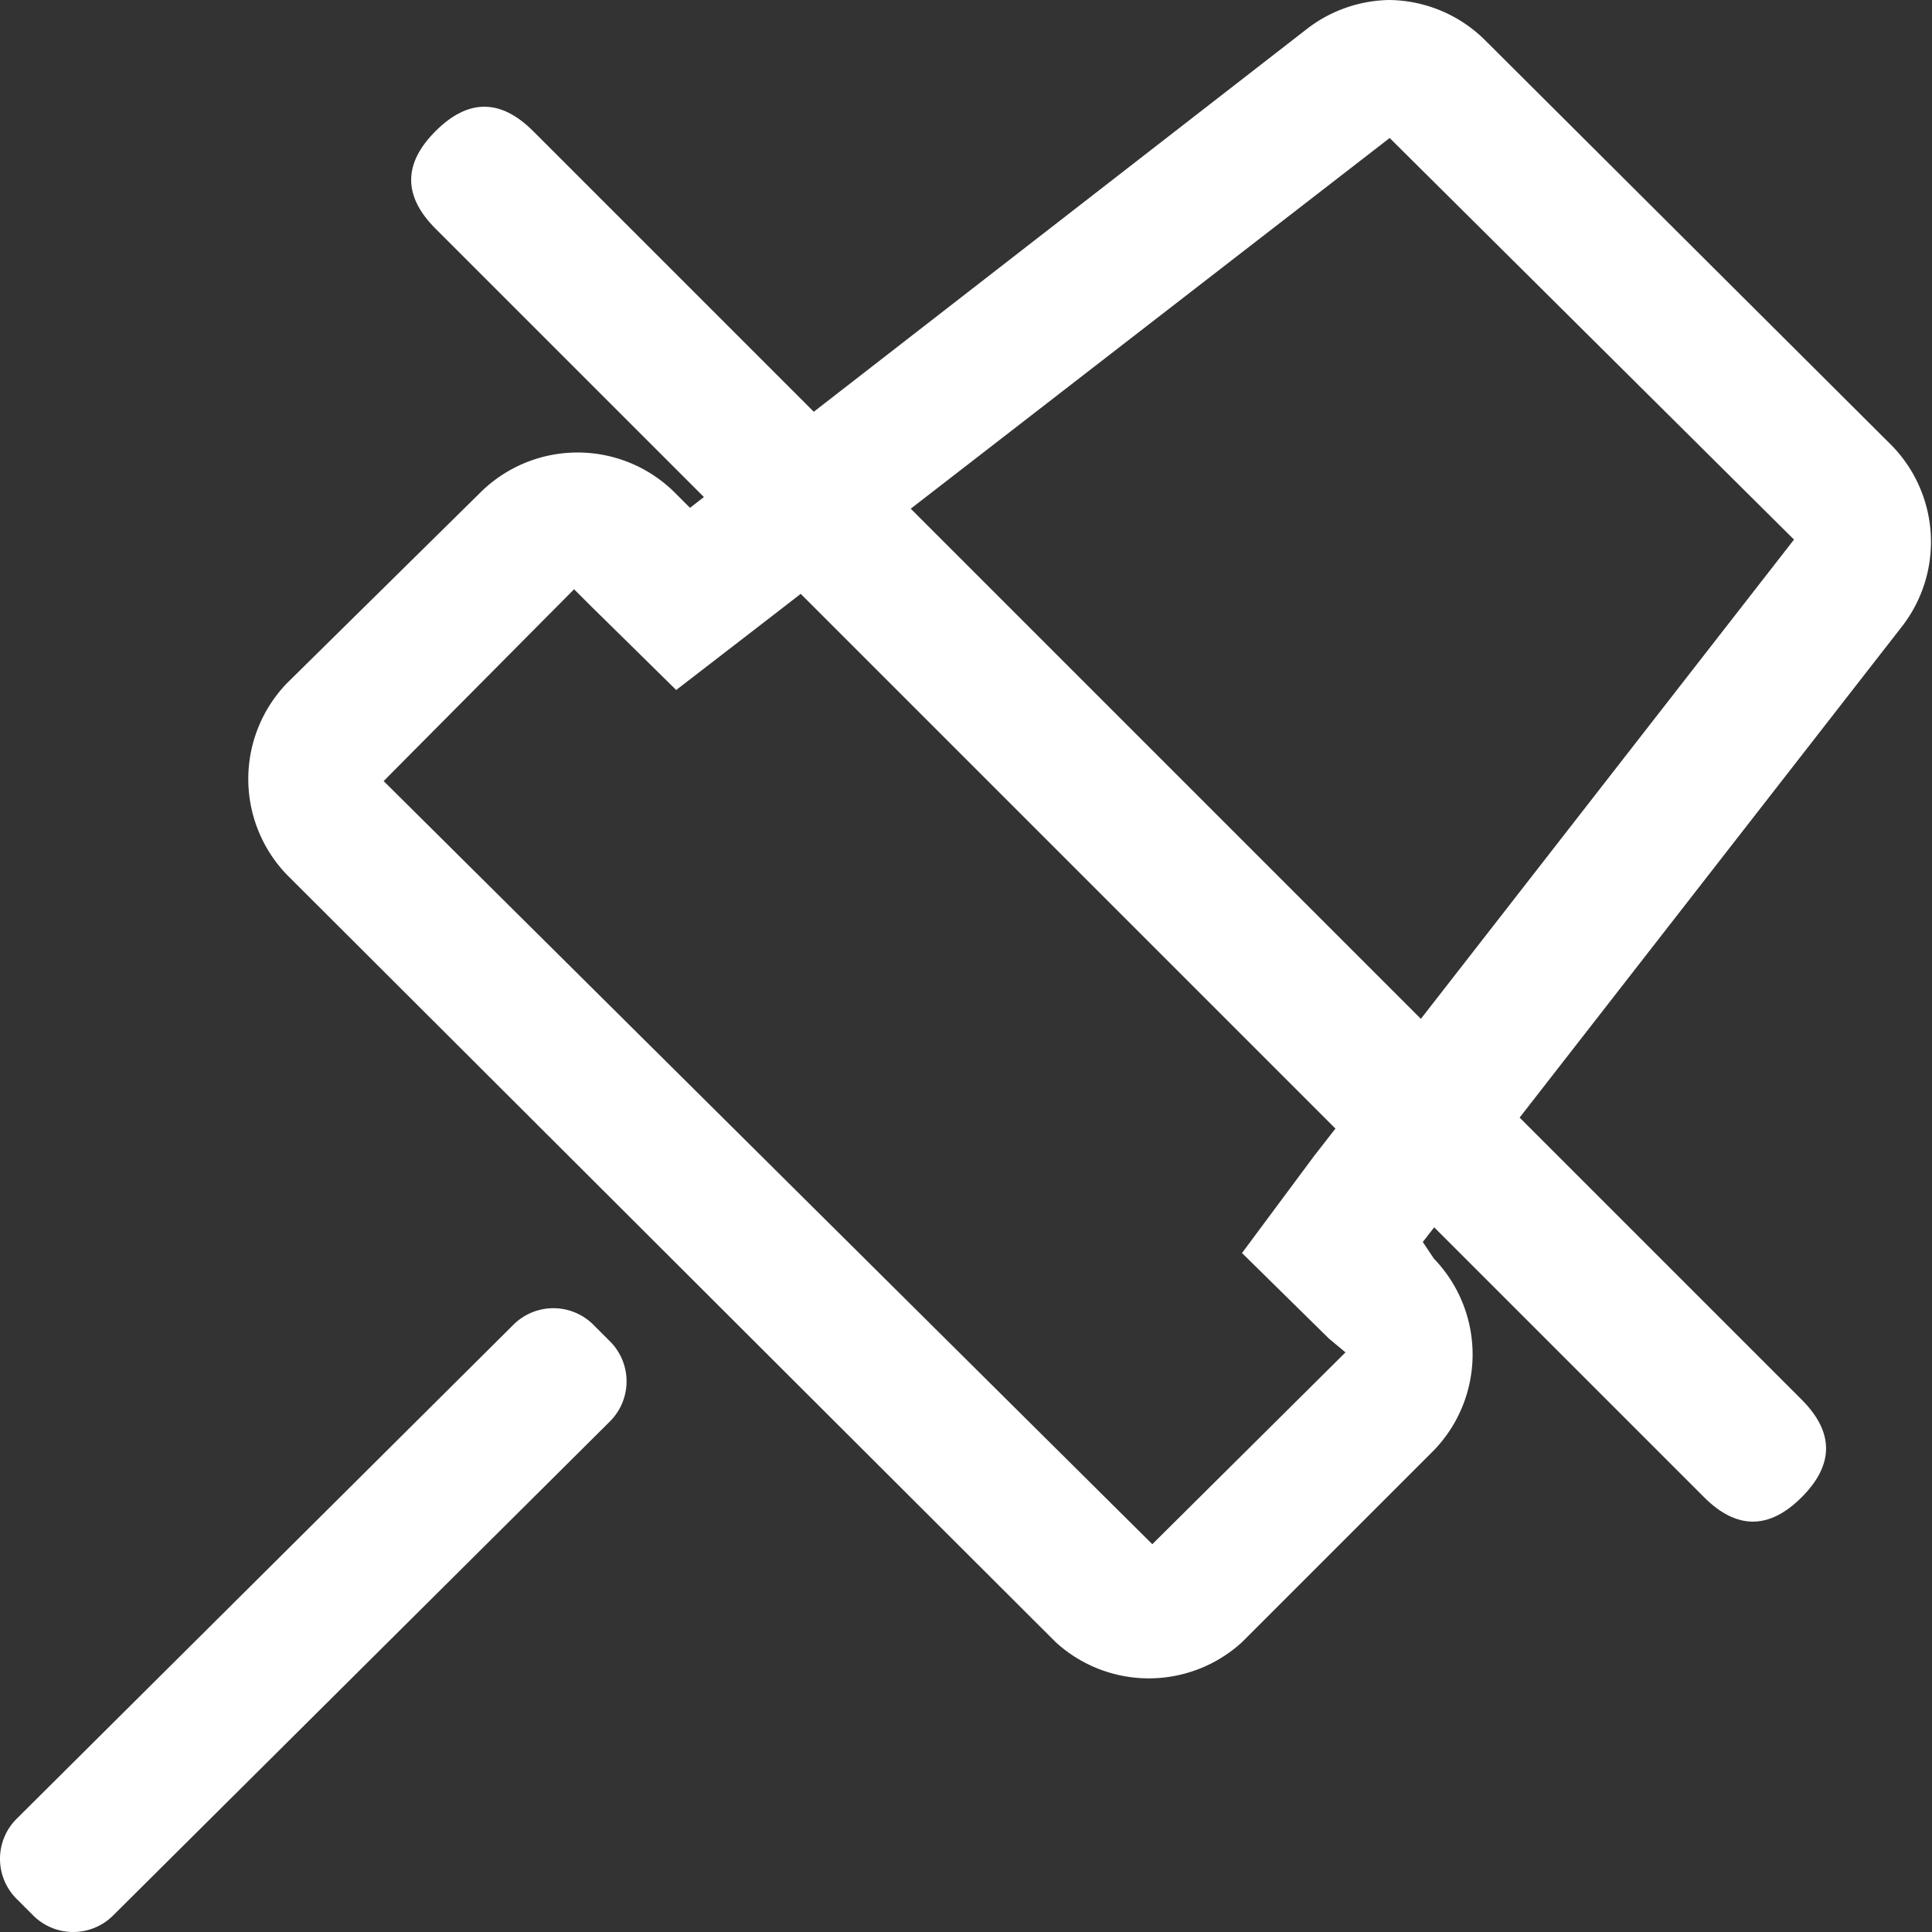 <?xml version="1.0" standalone="no"?><!DOCTYPE svg PUBLIC "-//W3C//DTD SVG 1.1//EN" "http://www.w3.org/Graphics/SVG/1.1/DTD/svg11.dtd"><svg t="1575249144314" class="icon" viewBox="0 0 1024 1024" version="1.1" xmlns="http://www.w3.org/2000/svg" p-id="5387" xmlns:xlink="http://www.w3.org/1999/xlink" width="200" height="200"><rect x="0" y="0" width="1024" height="1024" fill="#333333" stroke="none"/><defs><style type="text/css"></style></defs><path d="M736.552 73.142L950.858 285.985 696.324 612.93l-38.034 51.199 46.079 45.348 8.777 7.314-102.399 101.667-407.401-404.475 100.936-101.667 8.777 8.777 45.348 44.617 51.199-39.497L736.552 73.142m0-73.142a73.142 73.142 0 0 0-43.885 15.36L365.722 269.162l-8.777-8.777a73.142 73.142 0 0 0-101.667 0L152.148 362.053a73.142 73.142 0 0 0 0 101.667l407.401 406.669a73.142 73.142 0 0 0 98.742 0l101.667-101.667a73.142 73.142 0 0 0 0-101.667L754.106 658.278l254.534-326.945a73.142 73.142 0 0 0-5.851-95.085L787.02 21.211a73.142 73.142 0 0 0-51.199-21.211zM17.567 1015.211l-8.777-8.777a29.988 29.988 0 0 1 0-42.422l263.311-261.848a29.988 29.988 0 0 1 42.422 0l8.777 8.777a29.988 29.988 0 0 1 0 42.422l-263.311 261.848a29.988 29.988 0 0 1-42.422 0z" fill="#ffffff" p-id="5388"></path><path d="M256.714 43.639m25.86 25.86l672.349 672.349q25.86 25.86 0 51.719l0 0q-25.86 25.86-51.719 0l-672.349-672.349q-25.86-25.86 0-51.719l0 0q25.86-25.86 51.719 0Z" fill="#ffffff" p-id="5389"></path></svg>
